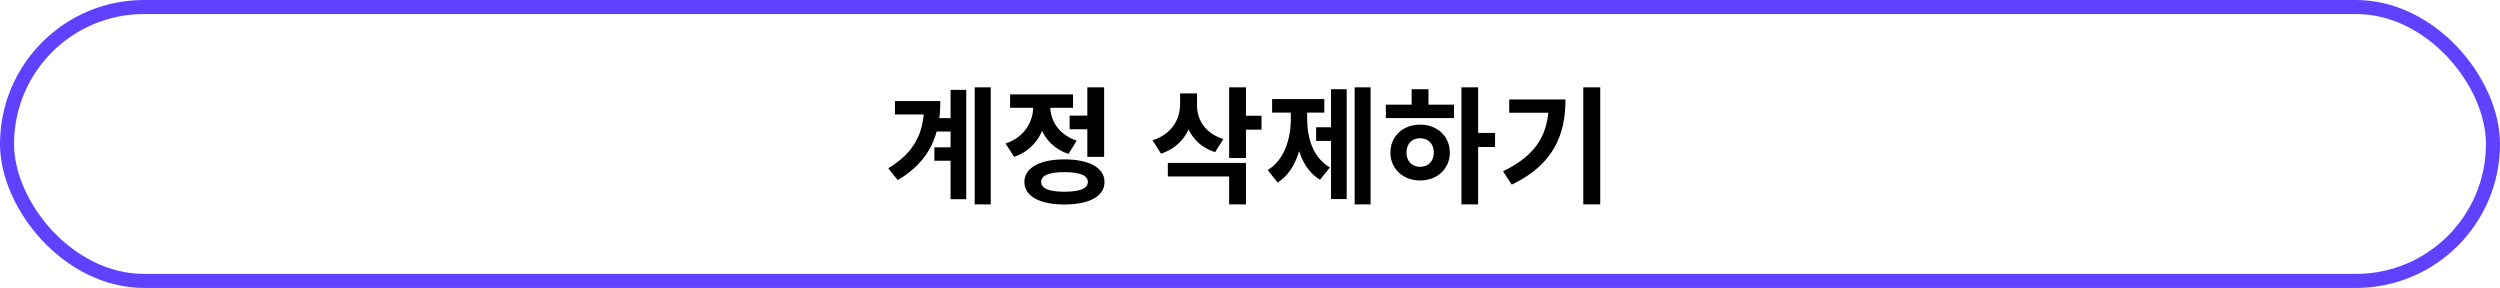 <svg width="356" height="41" viewBox="0 0 356 41" fill="none" xmlns="http://www.w3.org/2000/svg">
<path d="M133.146 16.826H136.53V18.734H133.146V16.826ZM133.056 20.984H136.458V22.892H133.056V20.984ZM138.798 12.434H141.084V29.102H138.798V12.434ZM135.36 12.794H137.592V28.364H135.36V12.794ZM131.598 14.396H133.902C133.902 19.13 132.48 22.91 127.836 25.646L126.486 23.972C130.248 21.686 131.598 18.914 131.598 14.882V14.396ZM127.44 14.396H132.408V16.304H127.44V14.396ZM152.315 16.466H155.483V18.41H152.315V16.466ZM154.835 12.434H157.229V22.334H154.835V12.434ZM151.577 22.694C155.105 22.694 157.283 23.9 157.283 25.916C157.283 27.95 155.105 29.12 151.577 29.12C148.049 29.12 145.871 27.95 145.871 25.916C145.871 23.9 148.049 22.694 151.577 22.694ZM151.577 24.512C149.417 24.512 148.265 24.962 148.265 25.916C148.265 26.852 149.417 27.302 151.577 27.302C153.755 27.302 154.907 26.852 154.907 25.916C154.907 24.962 153.755 24.512 151.577 24.512ZM147.131 14.108H149.075V15.152C149.075 18.338 147.599 21.254 144.413 22.334L143.189 20.444C145.943 19.508 147.131 17.294 147.131 15.152V14.108ZM147.635 14.108H149.561V15.152C149.561 17.114 150.695 19.148 153.323 20.03L152.153 21.92C149.057 20.894 147.635 18.122 147.635 15.152V14.108ZM143.837 13.442H152.801V15.35H143.837V13.442ZM168.046 13.298H169.99V14.81C169.99 18.014 168.55 20.822 165.328 21.884L164.122 19.976C166.894 19.094 168.046 16.97 168.046 14.81V13.298ZM168.532 13.298H170.458V15.026C170.458 17.024 171.574 18.968 174.202 19.796L173.032 21.668C169.936 20.678 168.532 18.032 168.532 15.026V13.298ZM175.03 12.434H177.424V22.496H175.03V12.434ZM176.758 16.484H179.638V18.464H176.758V16.484ZM166.3 23.198H177.424V29.102H175.03V25.124H166.3V23.198ZM192.903 12.434H195.171V29.102H192.903V12.434ZM187.413 18.122H190.167V20.066H187.413V18.122ZM189.537 12.704H191.769V28.346H189.537V12.704ZM183.813 15.152H185.613V16.862C185.613 20.606 184.587 24.332 181.941 25.988L180.519 24.224C182.967 22.694 183.813 19.706 183.813 16.862V15.152ZM184.353 15.152H186.135V16.862C186.135 19.634 186.963 22.442 189.375 23.846L187.971 25.592C185.325 24.026 184.353 20.534 184.353 16.862V15.152ZM181.149 14.108H188.583V16.034H181.149V14.108ZM208.111 12.434H210.487V29.102H208.111V12.434ZM209.947 18.932H212.899V20.93H209.947V18.932ZM197.347 14.9H207.049V16.808H197.347V14.9ZM202.225 17.744C204.655 17.744 206.455 19.4 206.455 21.722C206.455 24.044 204.655 25.7 202.225 25.7C199.795 25.7 197.995 24.044 197.995 21.722C197.995 19.4 199.795 17.744 202.225 17.744ZM202.225 19.688C201.091 19.688 200.281 20.444 200.281 21.722C200.281 23 201.091 23.756 202.225 23.756C203.359 23.756 204.169 23 204.169 21.722C204.169 20.444 203.359 19.688 202.225 19.688ZM201.019 12.704H203.413V15.62H201.019V12.704ZM225.462 12.434H227.874V29.102H225.462V12.434ZM220.548 14.162H222.924C222.924 19.256 221.196 23.432 215.274 26.294L214.032 24.386C218.82 22.082 220.548 19.058 220.548 14.594V14.162ZM214.914 14.162H221.682V16.052H214.914V14.162Z" fill="black"/>
<rect x="1" y="1" width="354" height="39" rx="19.5" stroke="#6041FF" stroke-width="2"/>
</svg>
